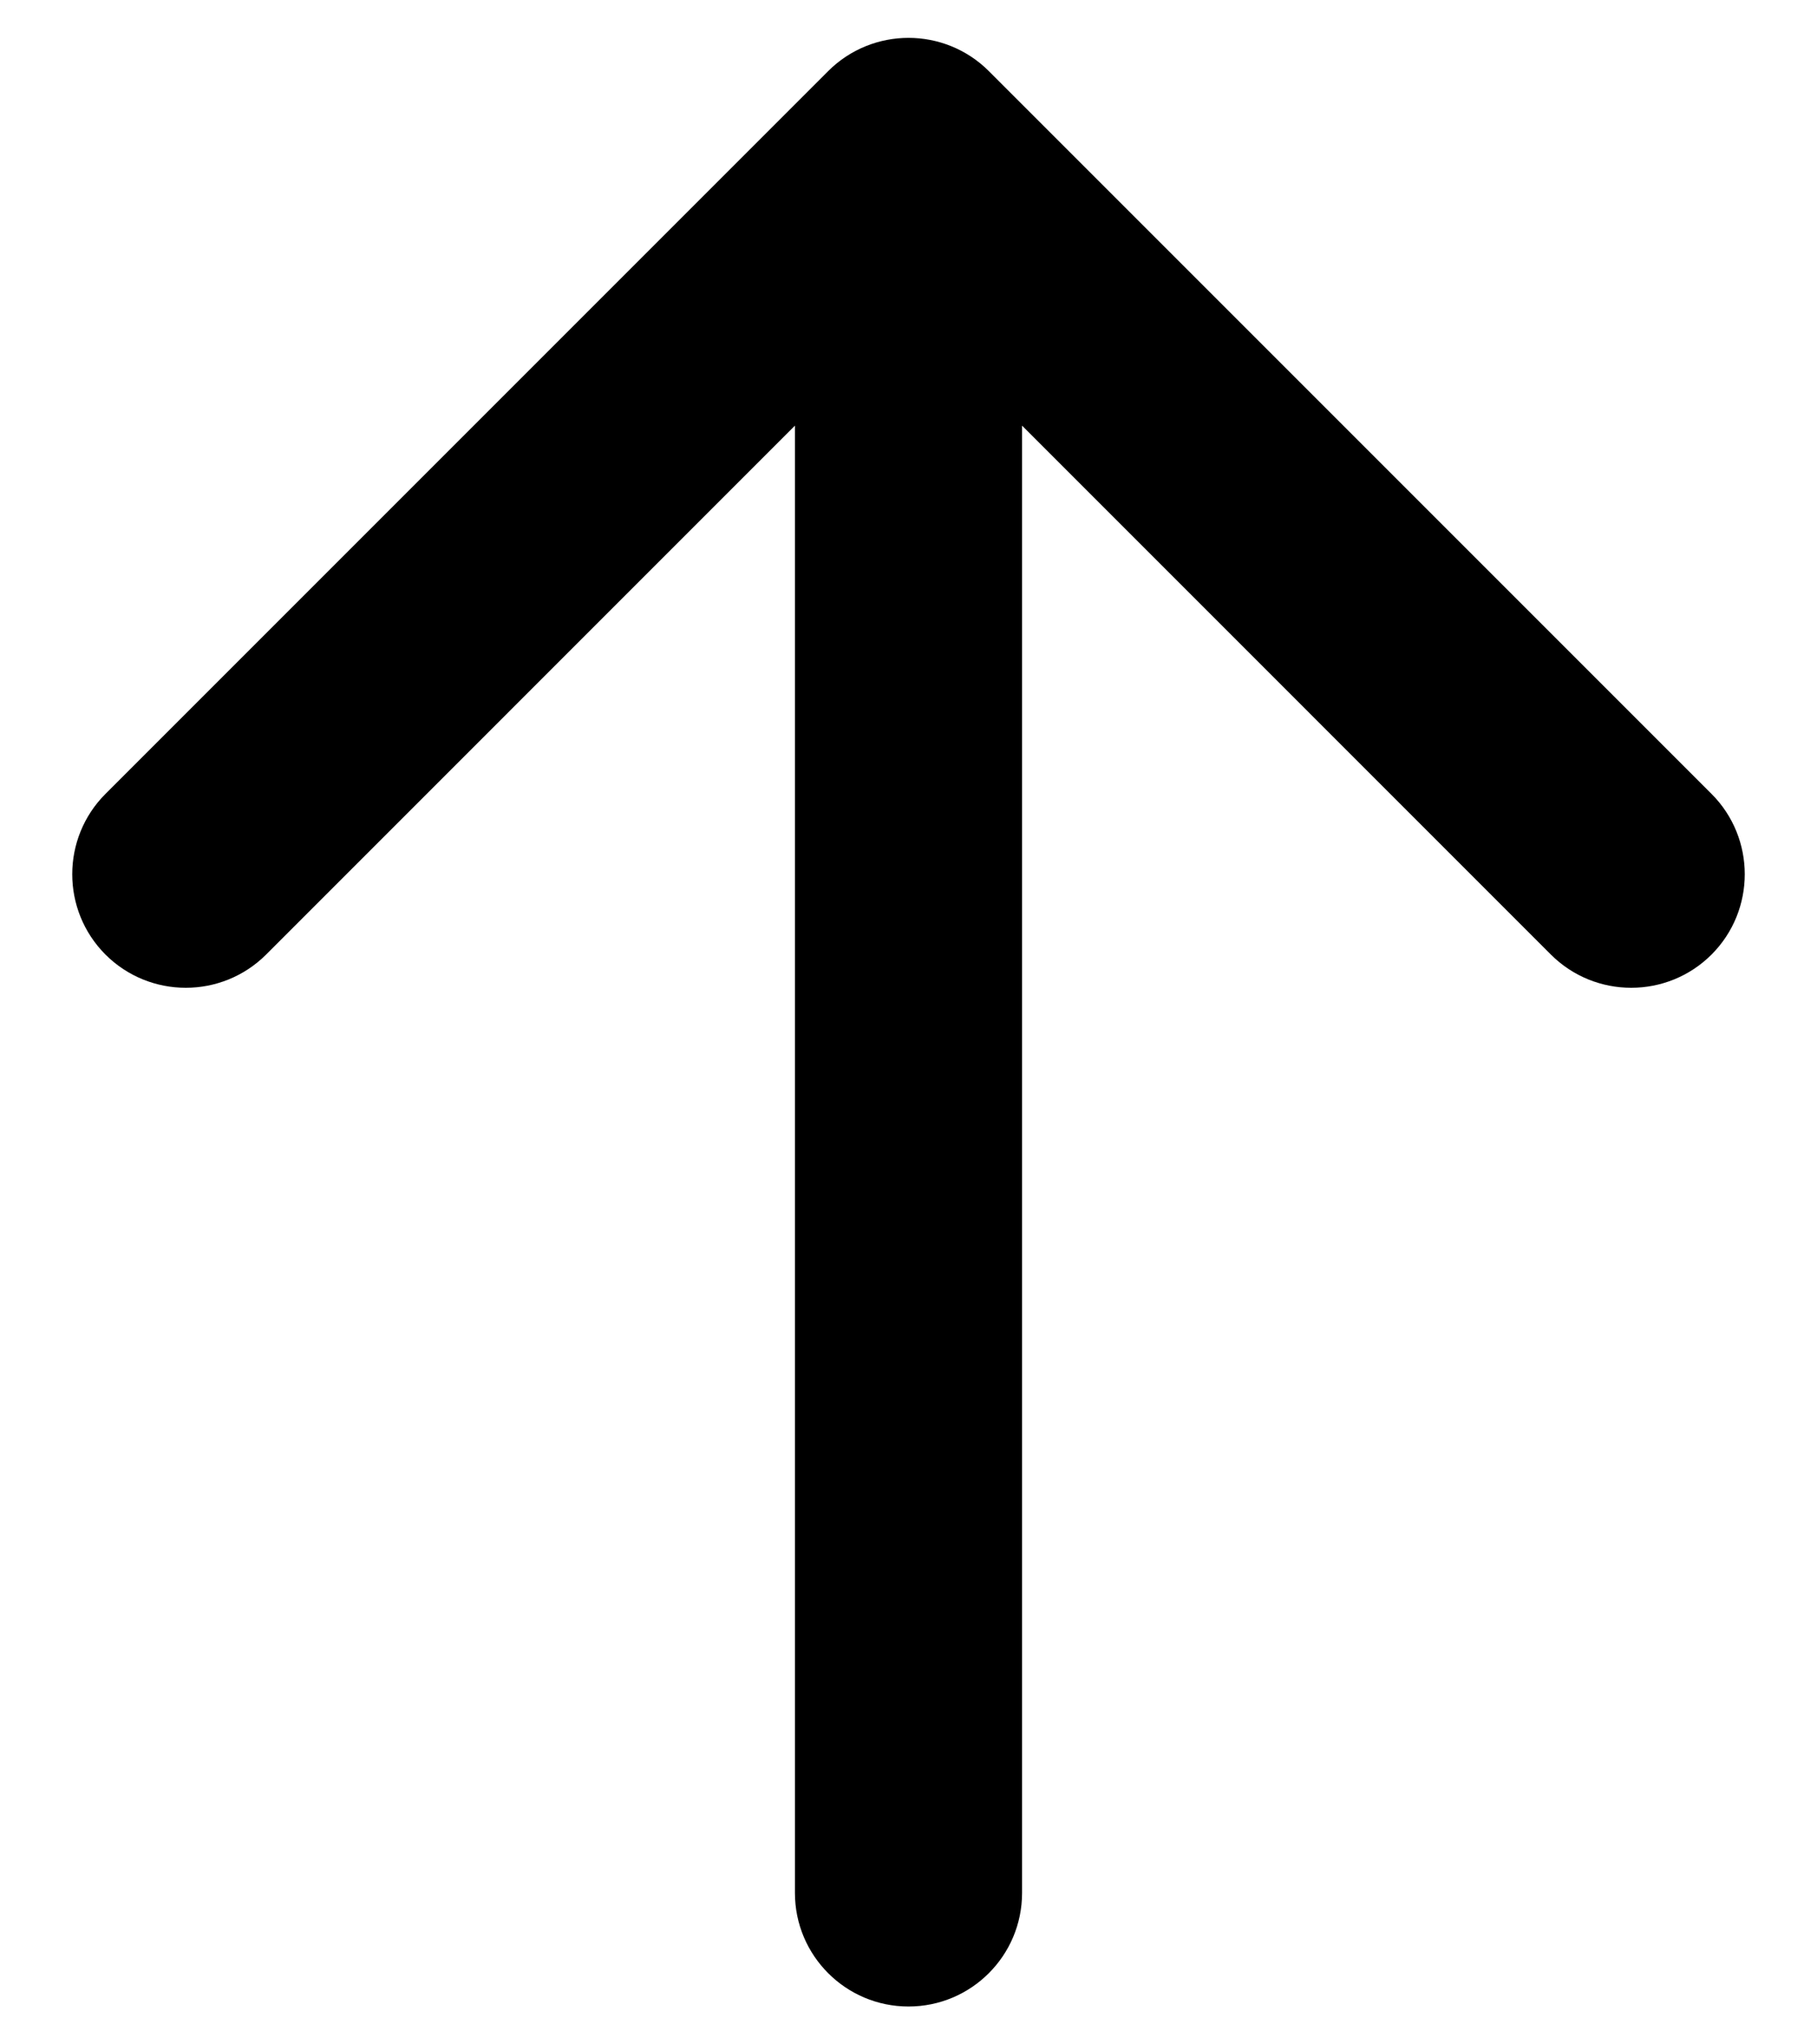 <svg width="24" height="27" viewBox="0 0 24 27" fill="currentColor" xmlns="http://www.w3.org/2000/svg">
<path d="M10.5 25C10.5 25.828 11.172 26.5 12 26.5C12.828 26.5 13.5 25.828 13.5 25L10.5 25ZM13.061 0.939C12.475 0.354 11.525 0.354 10.939 0.939L1.393 10.485C0.808 11.071 0.808 12.021 1.393 12.607C1.979 13.192 2.929 13.192 3.515 12.607L12 4.121L20.485 12.607C21.071 13.192 22.021 13.192 22.607 12.607C23.192 12.021 23.192 11.071 22.607 10.485L13.061 0.939ZM13.5 25L13.5 2L10.5 2L10.5 25L13.5 25Z" fill="currentColor"/>
</svg>

